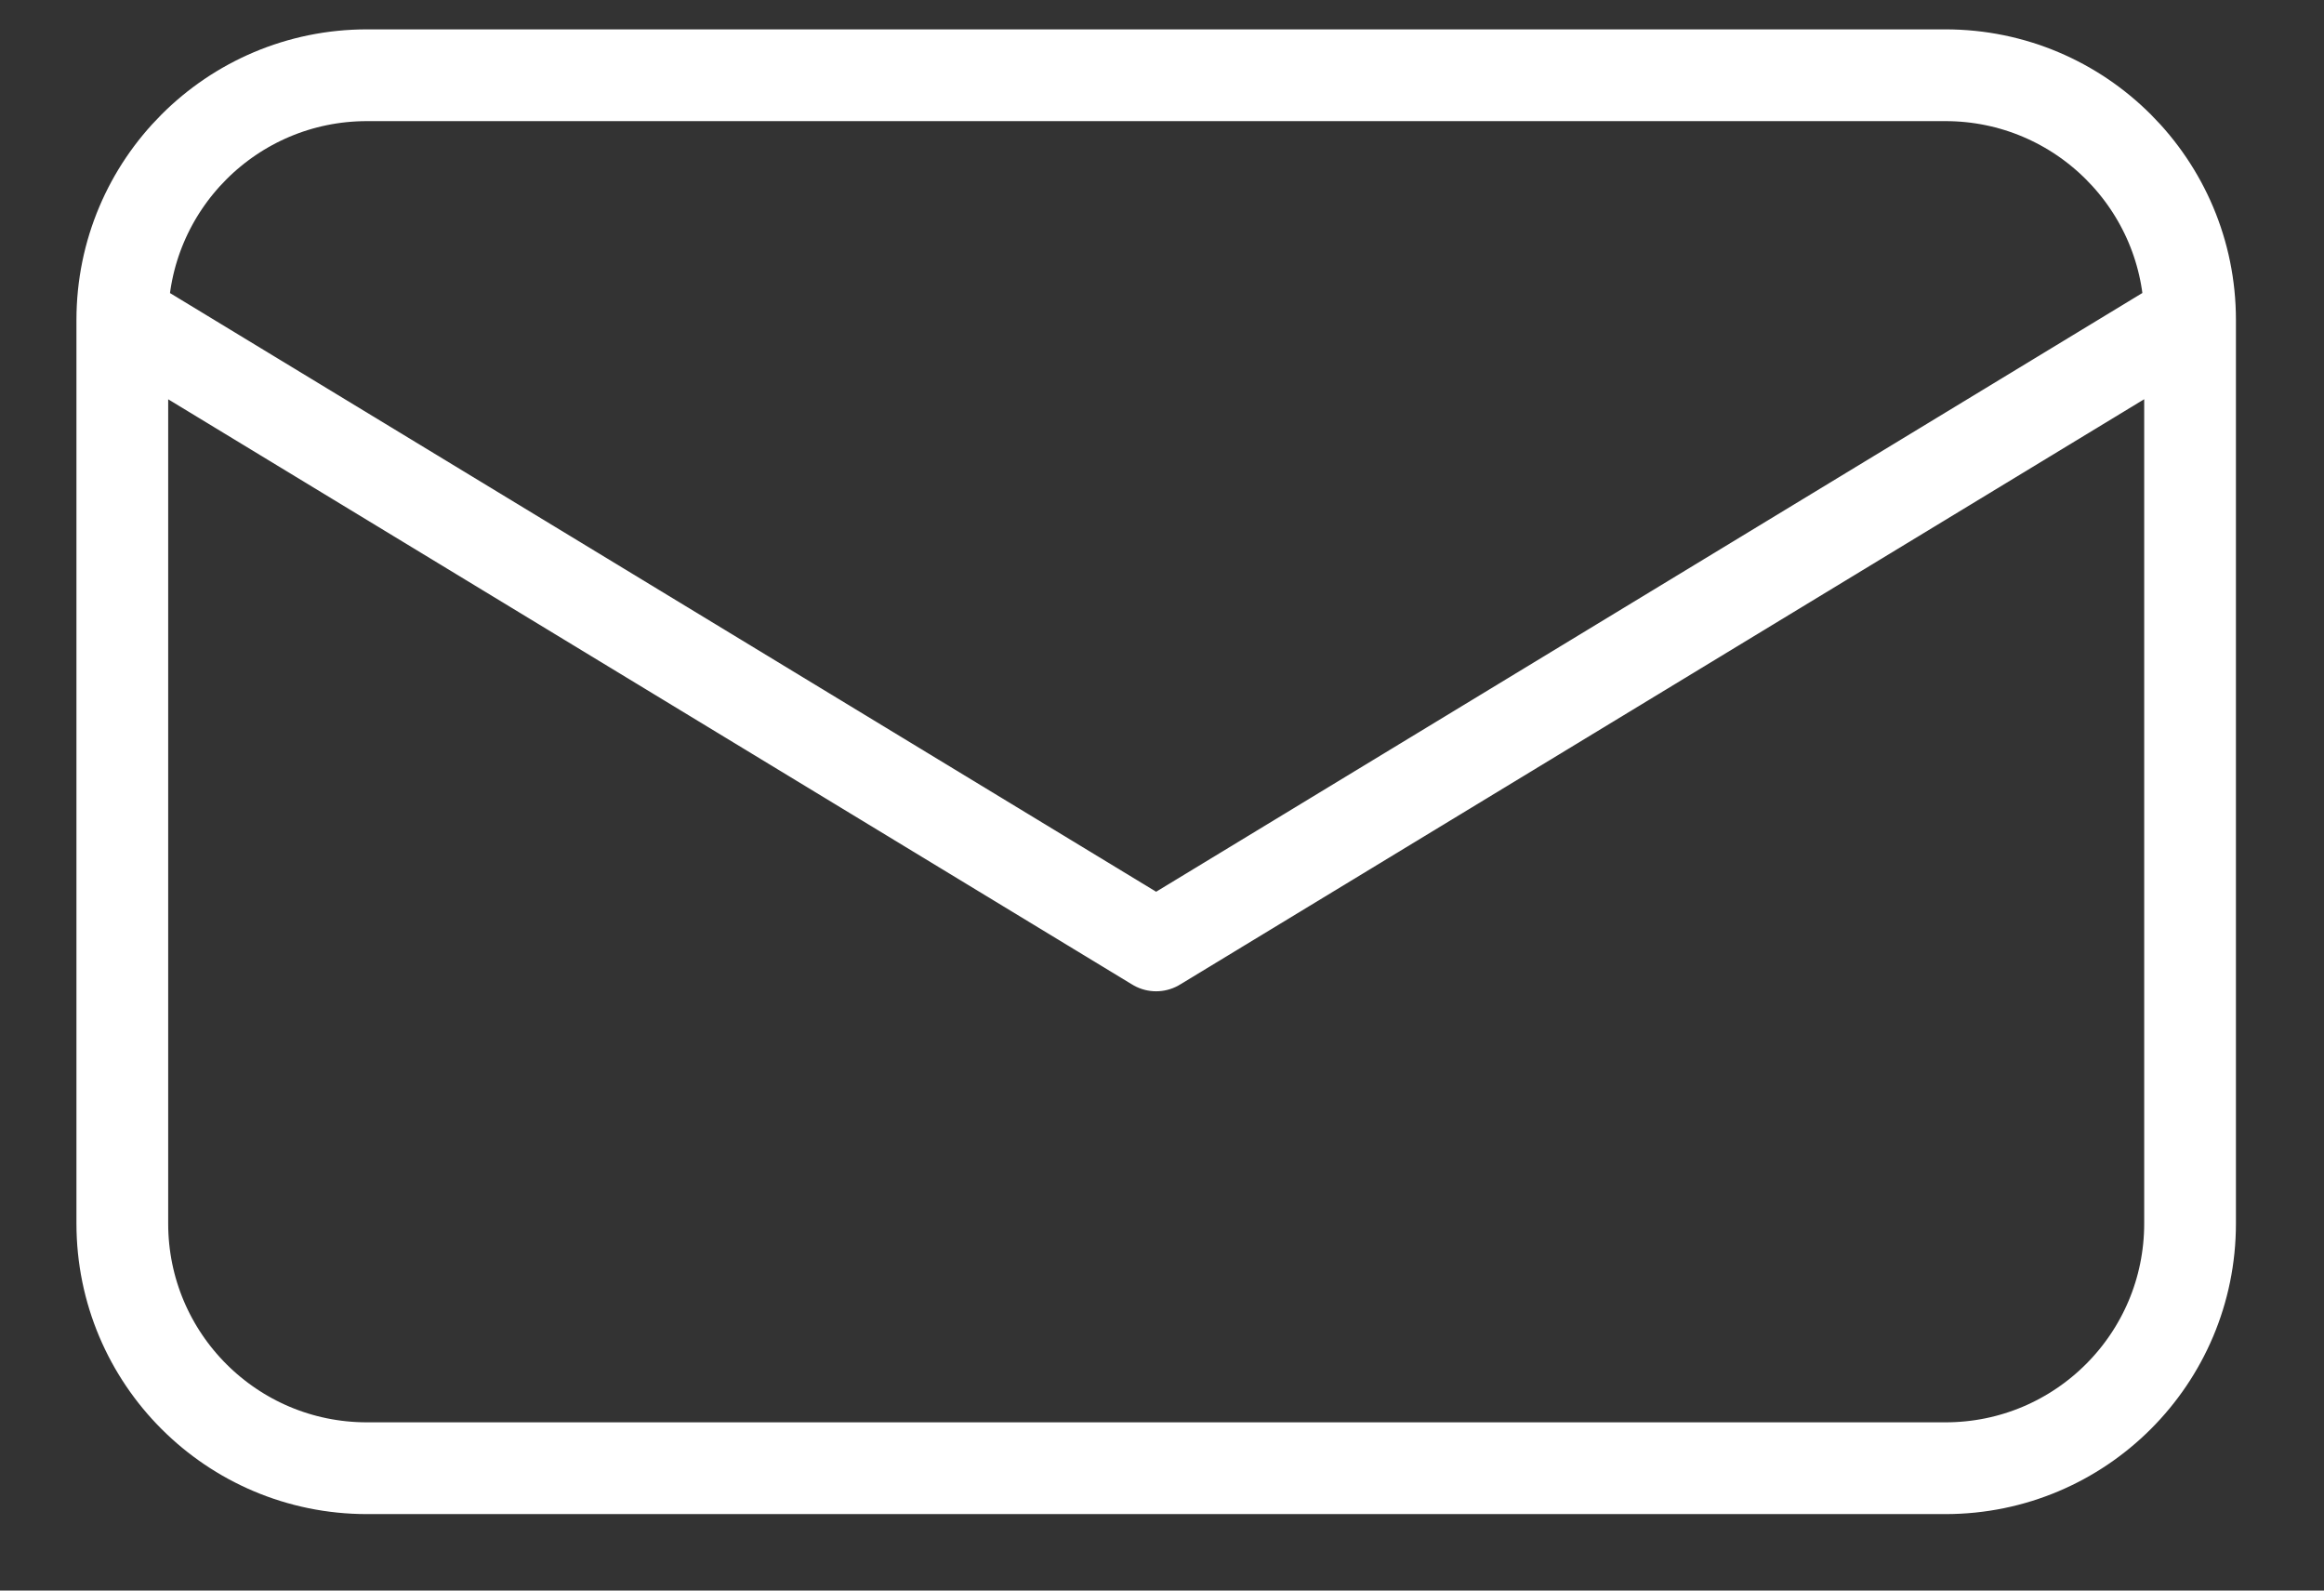 <svg width="19" height="13" viewBox="0 0 19 13" fill="none" xmlns="http://www.w3.org/2000/svg">
<rect x="0" y="0" width="19" height="13" fill="#333333" stroke="none"/>
<path d="M1.044 2.624L9.452 7.727L17.86 2.624M3 12H15.905C17.01 12 17.905 11.105 17.905 10V2.615C17.905 1.511 17.01 0.615 15.905 0.615H3C1.895 0.615 1 1.511 1 2.615V10C1 11.105 1.895 12 3 12Z" stroke="white" stroke-width="0.75" stroke-linecap="round" stroke-linejoin="round"/>
</svg>
